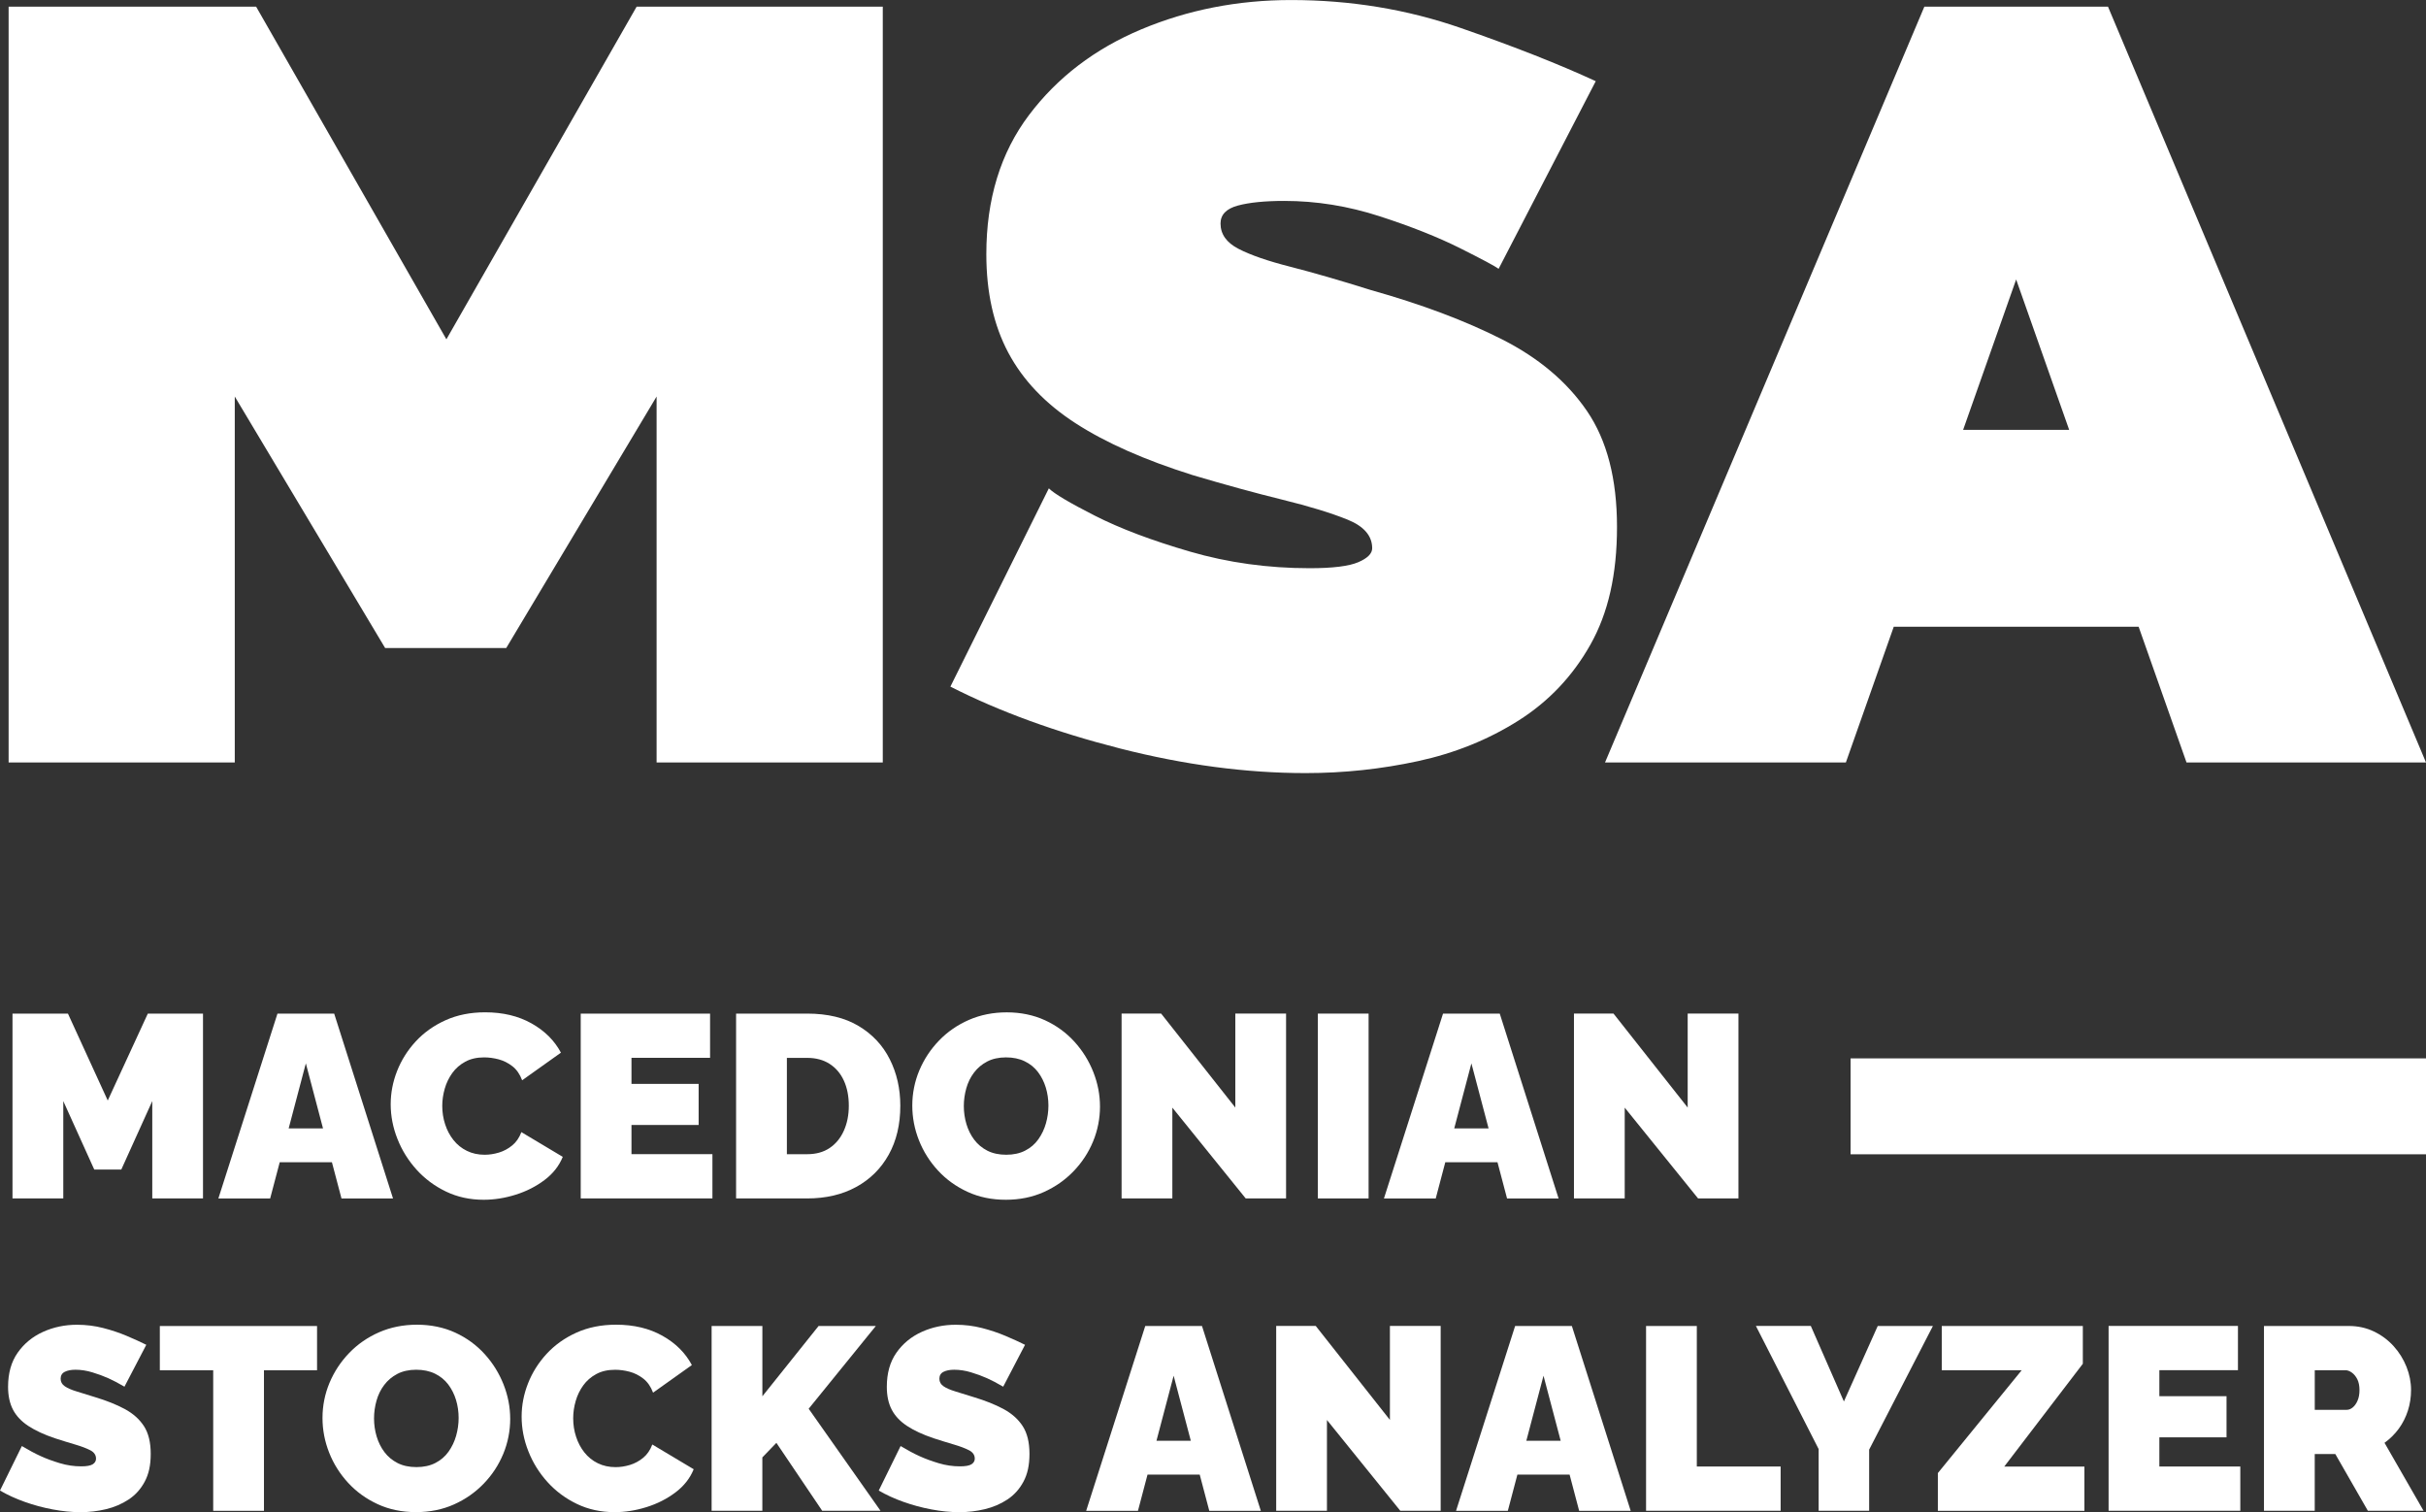 <?xml version="1.0" encoding="UTF-8"?>
<svg id="uuid-471d000b-1460-442d-b8f5-7c16b863794b" data-name="Layer 2" xmlns="http://www.w3.org/2000/svg" viewBox="0 0 751.34 468.27">
  <rect x="0" y="0" width="751.34" height="468.27" fill="#333333" stroke="none"/>
  <defs>
    <style>
      .uuid-33a70afa-f210-4aa5-a7aa-6ddf02d57528 {
        fill: #fff;
      }
    </style>
  </defs>
  <g id="uuid-977df5eb-744c-4290-a0ce-745d4a11b5c9" data-name="Layer 1">
    <g>
      <path class="uuid-33a70afa-f210-4aa5-a7aa-6ddf02d57528" d="M203.35,236.12V122.8l-46.57,77.88h-37.5l-46.57-77.88v113.32H2.67V2.06H79.32l58.93,103.02L197.17,2.06h76.23V236.12h-70.05Z"/>
      <path class="uuid-33a70afa-f210-4aa5-a7aa-6ddf02d57528" d="M464.12,83.24c-1.1-.82-5.09-2.95-11.95-6.39-6.87-3.43-15.18-6.73-24.93-9.89-9.76-3.16-19.57-4.74-29.46-4.74-6.05,0-10.86,.48-14.42,1.44-3.57,.97-5.36,2.82-5.36,5.56,0,3.3,1.85,5.91,5.56,7.83,3.71,1.93,9.07,3.78,16.07,5.56,7.01,1.79,15.31,4.19,24.93,7.21,15.66,4.4,29.19,9.48,40.59,15.25,11.4,5.77,20.19,13.19,26.37,22.25,6.18,9.07,9.27,21.02,9.27,35.85s-2.75,26.72-8.24,36.47c-5.5,9.76-12.92,17.58-22.25,23.49-9.34,5.91-19.72,10.1-31.11,12.57-11.4,2.47-23.01,3.71-34.82,3.71-18.41,0-37.57-2.54-57.49-7.62-19.92-5.08-37.44-11.47-52.54-19.16l30.49-61.4c1.65,1.65,6.39,4.47,14.22,8.45,7.83,3.99,17.65,7.69,29.46,11.13,11.81,3.44,24.17,5.15,37.09,5.15,7.14,0,12.16-.62,15.04-1.85s4.33-2.68,4.33-4.33c0-3.84-2.54-6.8-7.62-8.86-5.09-2.06-11.81-4.12-20.19-6.18-8.38-2.06-17.65-4.6-27.82-7.62-14.83-4.67-26.93-10.02-36.26-16.07-9.34-6.04-16.28-13.32-20.81-21.84-4.53-8.51-6.8-18.68-6.8-30.49,0-17.03,4.39-31.38,13.19-43.06,8.79-11.67,20.4-20.53,34.82-26.58,14.42-6.04,29.88-9.07,46.36-9.07,18.4,0,35.92,2.88,52.54,8.65,16.62,5.77,30.56,11.27,41.83,16.48l-30.08,58.1Z"/>
      <path class="uuid-33a70afa-f210-4aa5-a7aa-6ddf02d57528" d="M497.08,236.12L595.98,2.06h56.87l98.49,234.06h-74.17l-14.83-42.03h-75.84l-14.83,42.03h-74.59Zm127.33-149.58l-16.42,46.57h32.84l-16.42-46.57Z"/>
    </g>
    <g>
      <g>
        <path class="uuid-33a70afa-f210-4aa5-a7aa-6ddf02d57528" d="M47.16,371.13v-30.15l-9.59,21.2h-8.38l-9.59-21.2v30.15H3.87v-57.24H21.04l12.33,26.92,12.41-26.92h17.09v57.24h-15.72Z"/>
        <path class="uuid-33a70afa-f210-4aa5-a7aa-6ddf02d57528" d="M85.93,313.9h17.57l18.22,57.24h-15.96l-2.96-11.21h-16.17l-2.96,11.21h-16.04l18.3-57.24Zm14.11,35.55l-5.32-20.15-5.32,20.15h10.64Z"/>
        <path class="uuid-33a70afa-f210-4aa5-a7aa-6ddf02d57528" d="M121,341.95c0-3.49,.66-6.92,1.98-10.28,1.32-3.36,3.24-6.41,5.76-9.15,2.53-2.74,5.6-4.93,9.23-6.57,3.63-1.64,7.73-2.46,12.29-2.46,5.48,0,10.26,1.14,14.35,3.43,4.08,2.29,7.12,5.31,9.11,9.07l-12.01,8.55c-.7-1.88-1.71-3.33-3.02-4.35-1.32-1.02-2.74-1.73-4.27-2.14-1.53-.4-3.02-.6-4.47-.6-2.26,0-4.21,.44-5.84,1.33-1.64,.89-2.98,2.05-4.03,3.51s-1.83,3.06-2.34,4.84c-.51,1.77-.77,3.55-.77,5.32,0,1.99,.29,3.9,.89,5.72,.59,1.83,1.45,3.45,2.58,4.88,1.13,1.42,2.51,2.54,4.15,3.34,1.64,.81,3.48,1.21,5.52,1.21,1.45,0,2.93-.23,4.43-.68,1.5-.46,2.87-1.2,4.11-2.22,1.24-1.02,2.18-2.39,2.82-4.11l12.82,7.66c-1.13,2.79-3.01,5.19-5.64,7.17-2.63,1.99-5.62,3.51-8.95,4.55-3.33,1.05-6.64,1.57-9.92,1.57-4.25,0-8.13-.85-11.65-2.54-3.52-1.69-6.56-3.95-9.11-6.77-2.55-2.82-4.53-5.99-5.92-9.51-1.4-3.52-2.1-7.11-2.1-10.76Z"/>
        <path class="uuid-33a70afa-f210-4aa5-a7aa-6ddf02d57528" d="M220.64,357.43v13.7h-40.79v-57.24h40.06v13.7h-24.34v8.06h20.8v12.74h-20.8v9.03h25.07Z"/>
        <path class="uuid-33a70afa-f210-4aa5-a7aa-6ddf02d57528" d="M227.97,371.13v-57.24h22.01c6.34,0,11.65,1.28,15.92,3.83,4.27,2.55,7.5,5.99,9.67,10.32,2.18,4.33,3.26,9.12,3.26,14.39,0,5.8-1.2,10.86-3.59,15.15-2.39,4.3-5.75,7.63-10.08,10-4.33,2.37-9.39,3.55-15.2,3.55h-22.01Zm34.91-28.7c0-2.95-.51-5.55-1.53-7.78-1.02-2.23-2.5-3.96-4.43-5.2-1.93-1.24-4.25-1.85-6.93-1.85h-6.29v29.83h6.29c2.74,0,5.06-.64,6.97-1.93,1.91-1.29,3.37-3.08,4.39-5.36,1.02-2.28,1.53-4.85,1.53-7.7Z"/>
        <path class="uuid-33a70afa-f210-4aa5-a7aa-6ddf02d57528" d="M311.48,371.54c-4.35,0-8.3-.82-11.85-2.46-3.55-1.64-6.6-3.84-9.15-6.61-2.55-2.77-4.51-5.88-5.88-9.35-1.37-3.47-2.06-7.05-2.06-10.76s.73-7.44,2.18-10.88c1.45-3.44,3.48-6.52,6.09-9.23,2.61-2.71,5.7-4.85,9.27-6.41,3.57-1.56,7.48-2.34,11.73-2.34s8.3,.82,11.85,2.46c3.55,1.64,6.58,3.86,9.11,6.65,2.53,2.79,4.47,5.92,5.84,9.39,1.37,3.47,2.06,7.03,2.06,10.68s-.71,7.36-2.14,10.8c-1.42,3.44-3.44,6.52-6.05,9.23-2.61,2.71-5.68,4.86-9.23,6.45-3.55,1.59-7.47,2.38-11.77,2.38Zm-12.98-29.02c0,1.93,.27,3.8,.81,5.6,.54,1.8,1.34,3.41,2.42,4.84,1.07,1.42,2.43,2.55,4.07,3.39,1.64,.83,3.59,1.25,5.84,1.25s4.22-.43,5.88-1.29c1.67-.86,3.02-2.03,4.07-3.51,1.05-1.48,1.83-3.12,2.34-4.92,.51-1.8,.77-3.64,.77-5.52s-.27-3.79-.81-5.56c-.54-1.77-1.34-3.37-2.42-4.8-1.08-1.42-2.45-2.54-4.11-3.34-1.67-.81-3.6-1.21-5.8-1.21s-4.21,.43-5.84,1.29c-1.64,.86-3,2-4.07,3.43-1.08,1.42-1.87,3.04-2.38,4.84-.51,1.8-.77,3.64-.77,5.52Z"/>
        <path class="uuid-33a70afa-f210-4aa5-a7aa-6ddf02d57528" d="M363.08,343v28.13h-15.72v-57.24h12.25l22.97,29.1v-29.1h15.72v57.24h-12.5l-22.73-28.13Z"/>
        <path class="uuid-33a70afa-f210-4aa5-a7aa-6ddf02d57528" d="M408.14,371.13v-57.24h15.72v57.24h-15.72Z"/>
        <path class="uuid-33a70afa-f210-4aa5-a7aa-6ddf02d57528" d="M446.91,313.9h17.57l18.22,57.24h-15.96l-2.96-11.21h-16.17l-2.96,11.21h-16.04l18.3-57.24Zm14.11,35.55l-5.32-20.15-5.32,20.15h10.64Z"/>
        <path class="uuid-33a70afa-f210-4aa5-a7aa-6ddf02d57528" d="M503.18,343v28.13h-15.72v-57.24h12.25l22.97,29.1v-29.1h15.72v57.24h-12.5l-22.73-28.13Z"/>
        <path class="uuid-33a70afa-f210-4aa5-a7aa-6ddf02d57528" d="M38.53,429.42c-1.83-1.07-3.49-1.95-5-2.62-1.51-.67-3.14-1.28-4.92-1.81-1.77-.54-3.52-.81-5.24-.81-1.34,0-2.45,.21-3.3,.64-.86,.43-1.29,1.15-1.29,2.16,0,.96,.43,1.73,1.29,2.32,.86,.59,2.08,1.12,3.67,1.6,1.58,.48,3.48,1.06,5.68,1.76,3.55,1.07,6.61,2.29,9.19,3.67,2.58,1.39,4.57,3.16,5.97,5.31,1.4,2.16,2.1,5.02,2.1,8.59s-.62,6.27-1.85,8.59c-1.24,2.32-2.9,4.17-5,5.55-2.1,1.39-4.43,2.38-7.01,3s-5.21,.92-7.9,.92-5.6-.28-8.59-.85c-2.98-.56-5.87-1.34-8.67-2.34-2.8-.99-5.35-2.16-7.66-3.51l6.77-13.78c2.15,1.29,4.11,2.34,5.88,3.14,1.77,.81,3.75,1.53,5.92,2.18,2.18,.65,4.37,.97,6.57,.97,1.72,0,2.91-.22,3.59-.65,.67-.44,1.01-1.01,1.01-1.73,0-1.12-.59-1.99-1.77-2.6-1.18-.61-2.73-1.2-4.63-1.76-1.91-.56-4.02-1.21-6.33-1.96-3.33-1.12-6.07-2.39-8.22-3.8-2.15-1.41-3.74-3.09-4.76-5.04-1.02-1.95-1.53-4.31-1.53-7.09,0-4.22,.99-7.74,2.98-10.57,1.99-2.83,4.61-4.98,7.86-6.45,3.25-1.47,6.76-2.2,10.52-2.2,2.79,0,5.49,.34,8.1,1.01,2.61,.67,5.05,1.49,7.34,2.46,2.28,.97,4.28,1.88,6.01,2.74l-6.77,12.98Z"/>
        <path class="uuid-33a70afa-f210-4aa5-a7aa-6ddf02d57528" d="M98.19,424.34h-16.44v43.53h-15.72v-43.53h-16.53v-13.7h48.69v13.7Z"/>
        <path class="uuid-33a70afa-f210-4aa5-a7aa-6ddf02d57528" d="M128.82,468.27c-4.35,0-8.3-.82-11.85-2.46-3.55-1.64-6.6-3.84-9.15-6.61-2.55-2.77-4.51-5.88-5.88-9.35-1.37-3.47-2.06-7.05-2.06-10.76s.73-7.44,2.18-10.88c1.45-3.44,3.48-6.52,6.09-9.23,2.61-2.71,5.7-4.85,9.27-6.41,3.57-1.56,7.48-2.34,11.73-2.34s8.3,.82,11.85,2.46c3.55,1.64,6.58,3.86,9.11,6.65,2.53,2.79,4.47,5.92,5.84,9.39,1.37,3.47,2.06,7.03,2.06,10.68s-.71,7.36-2.14,10.8c-1.42,3.44-3.44,6.52-6.05,9.23-2.61,2.71-5.68,4.86-9.23,6.45-3.55,1.59-7.47,2.38-11.77,2.38Zm-12.98-29.02c0,1.93,.27,3.8,.81,5.6,.54,1.8,1.34,3.41,2.42,4.84,1.07,1.42,2.43,2.55,4.07,3.39,1.64,.83,3.59,1.25,5.84,1.25s4.22-.43,5.88-1.29c1.67-.86,3.02-2.03,4.07-3.51,1.05-1.48,1.83-3.12,2.34-4.92,.51-1.8,.77-3.64,.77-5.52s-.27-3.79-.81-5.56c-.54-1.77-1.34-3.37-2.42-4.8-1.08-1.42-2.45-2.54-4.11-3.34-1.67-.81-3.6-1.21-5.8-1.21s-4.21,.43-5.84,1.29c-1.64,.86-3,2-4.07,3.43-1.08,1.42-1.87,3.04-2.38,4.84-.51,1.8-.77,3.64-.77,5.52Z"/>
        <path class="uuid-33a70afa-f210-4aa5-a7aa-6ddf02d57528" d="M161.55,438.69c0-3.49,.66-6.92,1.98-10.28,1.32-3.36,3.24-6.41,5.76-9.15,2.53-2.74,5.6-4.93,9.23-6.57,3.63-1.64,7.73-2.46,12.29-2.46,5.48,0,10.26,1.14,14.35,3.43,4.08,2.29,7.12,5.31,9.11,9.07l-12.01,8.55c-.7-1.88-1.71-3.33-3.02-4.35-1.32-1.02-2.74-1.73-4.27-2.14-1.53-.4-3.02-.6-4.47-.6-2.26,0-4.21,.44-5.84,1.33-1.64,.89-2.98,2.05-4.03,3.51s-1.83,3.06-2.34,4.84c-.51,1.77-.77,3.55-.77,5.32,0,1.99,.29,3.9,.89,5.72,.59,1.83,1.45,3.45,2.58,4.88,1.13,1.42,2.51,2.54,4.15,3.34,1.64,.81,3.48,1.21,5.52,1.21,1.45,0,2.93-.23,4.43-.68,1.5-.46,2.87-1.2,4.11-2.22,1.24-1.02,2.18-2.39,2.82-4.11l12.82,7.66c-1.13,2.79-3.01,5.19-5.64,7.17-2.63,1.99-5.62,3.51-8.95,4.55-3.33,1.05-6.64,1.57-9.92,1.57-4.25,0-8.13-.85-11.65-2.54-3.52-1.69-6.56-3.95-9.11-6.77-2.55-2.82-4.53-5.99-5.92-9.51-1.4-3.52-2.1-7.11-2.1-10.76Z"/>
        <path class="uuid-33a70afa-f210-4aa5-a7aa-6ddf02d57528" d="M220.39,467.87v-57.24h15.72v21.77l17.41-21.77h17.73l-20.8,25.63,22.25,31.6h-18.06l-14.19-21.04-4.35,4.51v16.53h-15.72Z"/>
        <path class="uuid-33a70afa-f210-4aa5-a7aa-6ddf02d57528" d="M310.68,429.42c-1.83-1.07-3.49-1.95-5-2.62-1.51-.67-3.14-1.28-4.92-1.81-1.77-.54-3.52-.81-5.24-.81-1.34,0-2.45,.21-3.3,.64-.86,.43-1.29,1.15-1.29,2.16,0,.96,.43,1.73,1.29,2.32,.86,.59,2.08,1.12,3.67,1.6,1.58,.48,3.48,1.06,5.68,1.76,3.55,1.07,6.61,2.29,9.19,3.67,2.58,1.39,4.57,3.16,5.97,5.31,1.4,2.16,2.1,5.02,2.1,8.59s-.62,6.27-1.85,8.59c-1.24,2.32-2.9,4.17-5,5.55-2.1,1.39-4.43,2.38-7.01,3s-5.21,.92-7.9,.92-5.6-.28-8.59-.85c-2.98-.56-5.87-1.34-8.67-2.34-2.8-.99-5.35-2.16-7.66-3.51l6.77-13.78c2.15,1.29,4.11,2.34,5.88,3.14,1.77,.81,3.75,1.53,5.92,2.18,2.18,.65,4.37,.97,6.57,.97,1.72,0,2.91-.22,3.59-.65,.67-.44,1.01-1.01,1.01-1.73,0-1.12-.59-1.99-1.77-2.6-1.18-.61-2.73-1.2-4.63-1.76-1.91-.56-4.02-1.21-6.33-1.96-3.33-1.12-6.07-2.39-8.22-3.8-2.15-1.41-3.74-3.09-4.76-5.04-1.02-1.95-1.53-4.31-1.53-7.09,0-4.22,.99-7.74,2.98-10.57,1.99-2.83,4.61-4.98,7.86-6.45,3.25-1.47,6.76-2.2,10.52-2.2,2.79,0,5.49,.34,8.1,1.01,2.61,.67,5.05,1.49,7.34,2.46,2.28,.97,4.28,1.88,6.01,2.74l-6.77,12.98Z"/>
        <path class="uuid-33a70afa-f210-4aa5-a7aa-6ddf02d57528" d="M354.69,410.63h17.57l18.22,57.24h-15.96l-2.96-11.21h-16.17l-2.96,11.21h-16.04l18.3-57.24Zm14.11,35.55l-5.32-20.15-5.32,20.15h10.64Z"/>
        <path class="uuid-33a70afa-f210-4aa5-a7aa-6ddf02d57528" d="M410.96,439.73v28.13h-15.72v-57.24h12.25l22.97,29.1v-29.1h15.72v57.24h-12.5l-22.73-28.13Z"/>
        <path class="uuid-33a70afa-f210-4aa5-a7aa-6ddf02d57528" d="M469.24,410.63h17.57l18.22,57.24h-15.96l-2.96-11.21h-16.17l-2.96,11.21h-16.04l18.3-57.24Zm14.11,35.55l-5.32-20.15-5.32,20.15h10.64Z"/>
        <path class="uuid-33a70afa-f210-4aa5-a7aa-6ddf02d57528" d="M509.79,467.87v-57.24h15.72v43.53h25.96v13.7h-41.68Z"/>
        <path class="uuid-33a70afa-f210-4aa5-a7aa-6ddf02d57528" d="M560.82,410.63l10.24,23.38,10.48-23.38h17.09l-19.75,38.29v18.94h-15.64v-19.11l-19.43-38.13h17.01Z"/>
        <path class="uuid-33a70afa-f210-4aa5-a7aa-6ddf02d57528" d="M600.16,456.18l25.96-31.84h-24.75v-13.7h43.69v11.69l-24.34,31.84h24.83v13.7h-45.39v-11.69Z"/>
        <path class="uuid-33a70afa-f210-4aa5-a7aa-6ddf02d57528" d="M693.83,454.16v13.7h-40.79v-57.24h40.06v13.7h-24.34v8.06h20.8v12.74h-20.8v9.03h25.07Z"/>
        <path class="uuid-33a70afa-f210-4aa5-a7aa-6ddf02d57528" d="M701.16,467.87v-57.24h26.28c2.79,0,5.37,.56,7.74,1.69,2.36,1.13,4.41,2.65,6.13,4.55,1.72,1.91,3.05,4.04,3.99,6.41,.94,2.36,1.41,4.76,1.41,7.17,0,2.2-.32,4.33-.97,6.37-.65,2.04-1.59,3.91-2.82,5.6-1.24,1.69-2.71,3.16-4.43,4.39l12.09,21.04h-17.25l-10.08-17.57h-6.37v17.57h-15.72Zm15.72-31.28h9.92c.64,0,1.26-.24,1.85-.73,.59-.48,1.09-1.18,1.49-2.1,.4-.91,.6-2.01,.6-3.3s-.23-2.46-.68-3.35c-.46-.89-1.02-1.57-1.69-2.05-.67-.48-1.33-.73-1.97-.73h-9.51v12.25Z"/>
      </g>
      <rect class="uuid-33a70afa-f210-4aa5-a7aa-6ddf02d57528" x="573.13" y="327.76" width="178.21" height="29.7"/>
    </g>
  </g>
</svg>